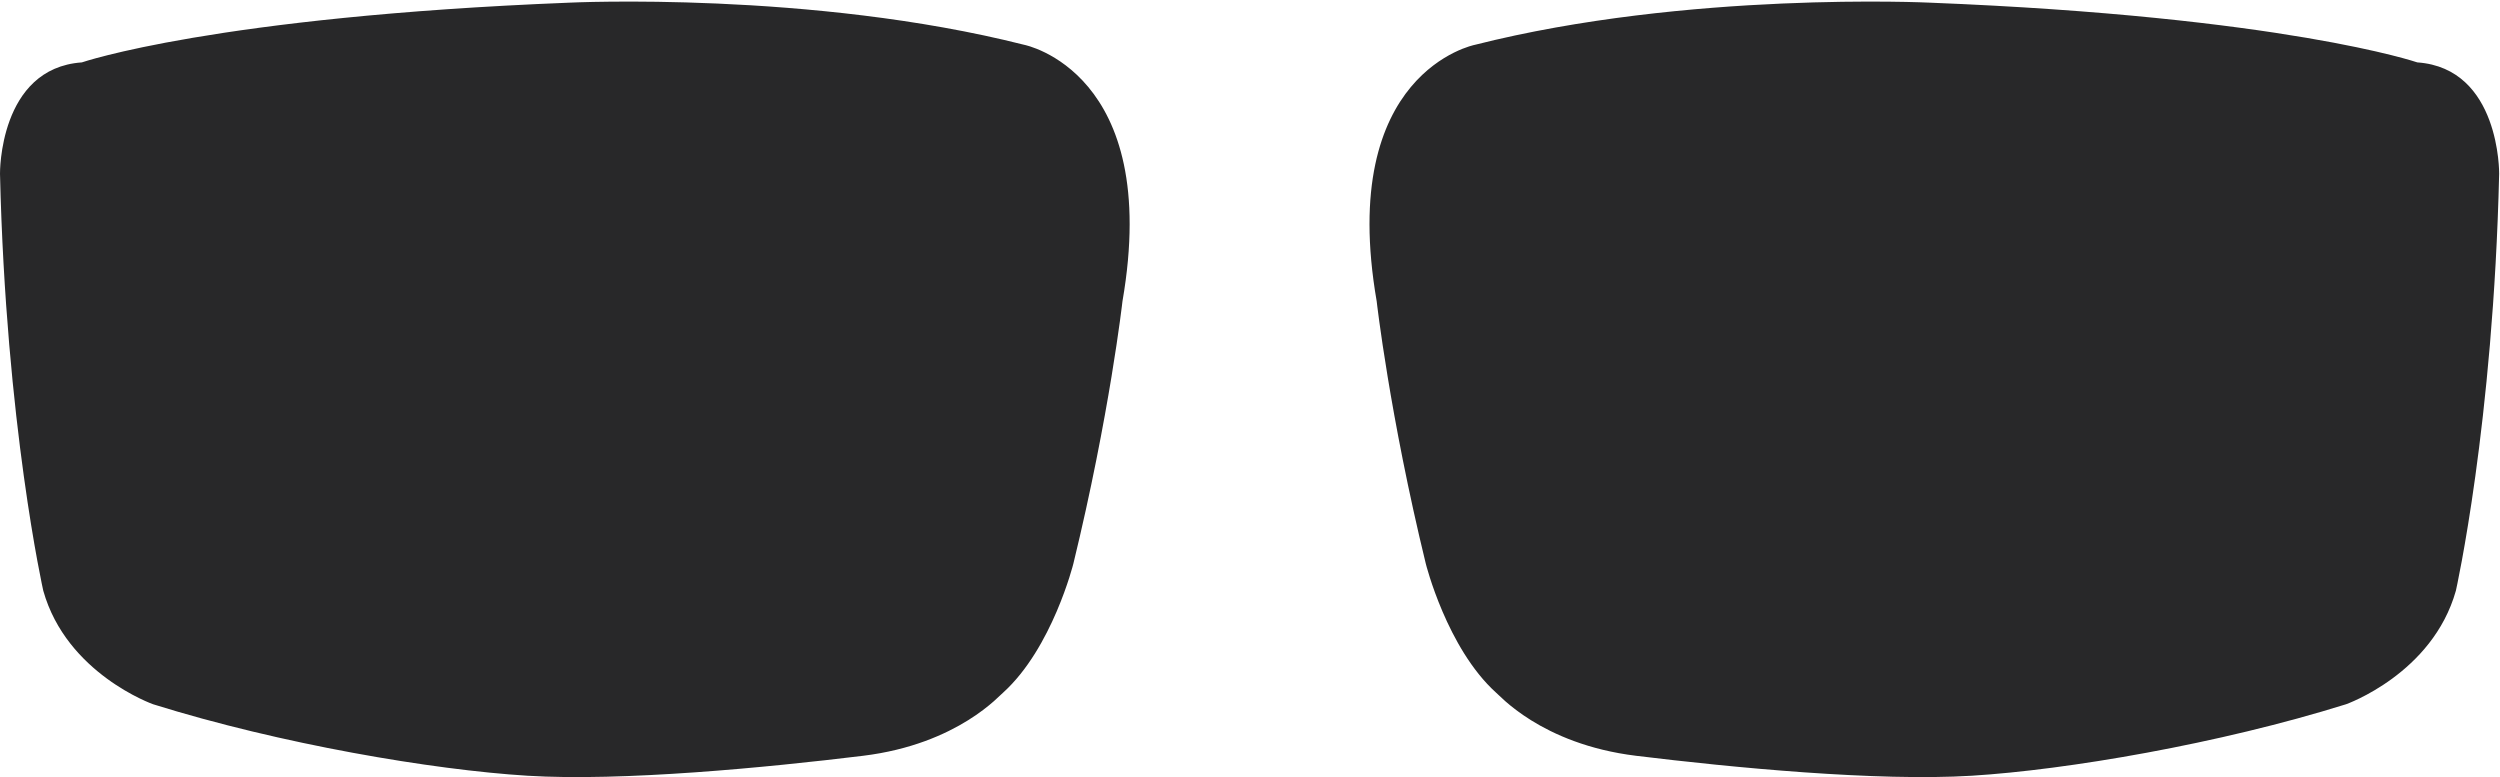 <?xml version="1.0" encoding="UTF-8" standalone="no"?>
<svg width="978px" height="304px" viewBox="0 0 978 304" version="1.1" xmlns="http://www.w3.org/2000/svg" xmlns:xlink="http://www.w3.org/1999/xlink">
    <!-- Generator: Sketch 48.2 (47327) - http://www.bohemiancoding.com/sketch -->
    <title>Group 2</title>
    <desc>Created with Sketch.</desc>
    <defs>
        <path d="M3.563,117.883 C3.563,117.883 8.593,162.331 22.774,220.523 C22.774,220.523 31.007,253.515 50.218,270.929 C51.134,271.388 67.598,291.09 105.106,295.673 C142.614,300.256 199.333,305.755 236.382,303.462 C273.432,301.172 332.893,291.093 382.75,275.512 C382.75,275.512 416.6,263.597 425.747,231.064 C425.747,231.064 440.38,165.996 442.669,67.939 C442.669,67.939 443.125,26.699 410.65,24.409 C410.65,24.409 358.506,6.539 219.913,1.04 C219.913,1.04 125.225,-3.543 41.979,17.533 C41.979,17.533 -11.985,28.071 3.563,117.883" id="path-1"></path>
        <path d="M-95.893,117.883 C-95.893,117.883 -100.924,162.331 -115.104,220.523 C-115.104,220.523 -123.338,253.515 -142.548,270.929 C-143.465,271.388 -159.929,291.09 -197.437,295.673 C-234.945,300.256 -291.664,305.755 -328.713,303.462 C-365.763,301.172 -425.223,291.093 -475.081,275.512 C-475.081,275.512 -508.931,263.597 -518.078,231.064 C-518.078,231.064 -532.711,165.996 -535,67.939 C-535,67.939 -535.456,26.699 -502.981,24.409 C-502.981,24.409 -450.837,6.539 -312.244,1.04 C-312.244,1.04 -217.556,-3.543 -134.31,17.533 C-134.31,17.533 -80.346,28.071 -95.893,117.883" id="path-3"></path>
    </defs>
    <g id="Home" stroke="none" stroke-width="1" fill="none" fill-rule="evenodd" transform="translate(-471, -3165)">
        <g id="Group-2" transform="translate(1006, 3165)">
            <mask id="mask-2" fill="white">
                <use xlink:href="#path-1"></use>
            </mask>
            <use id="Mask" fill="#282829" xlink:href="#path-1"></use>
            <mask id="mask-4" fill="white">
                <use xlink:href="#path-3"></use>
            </mask>
            <use id="Mask" fill="#282829" xlink:href="#path-3"></use>
        </g>
    </g>
</svg>
